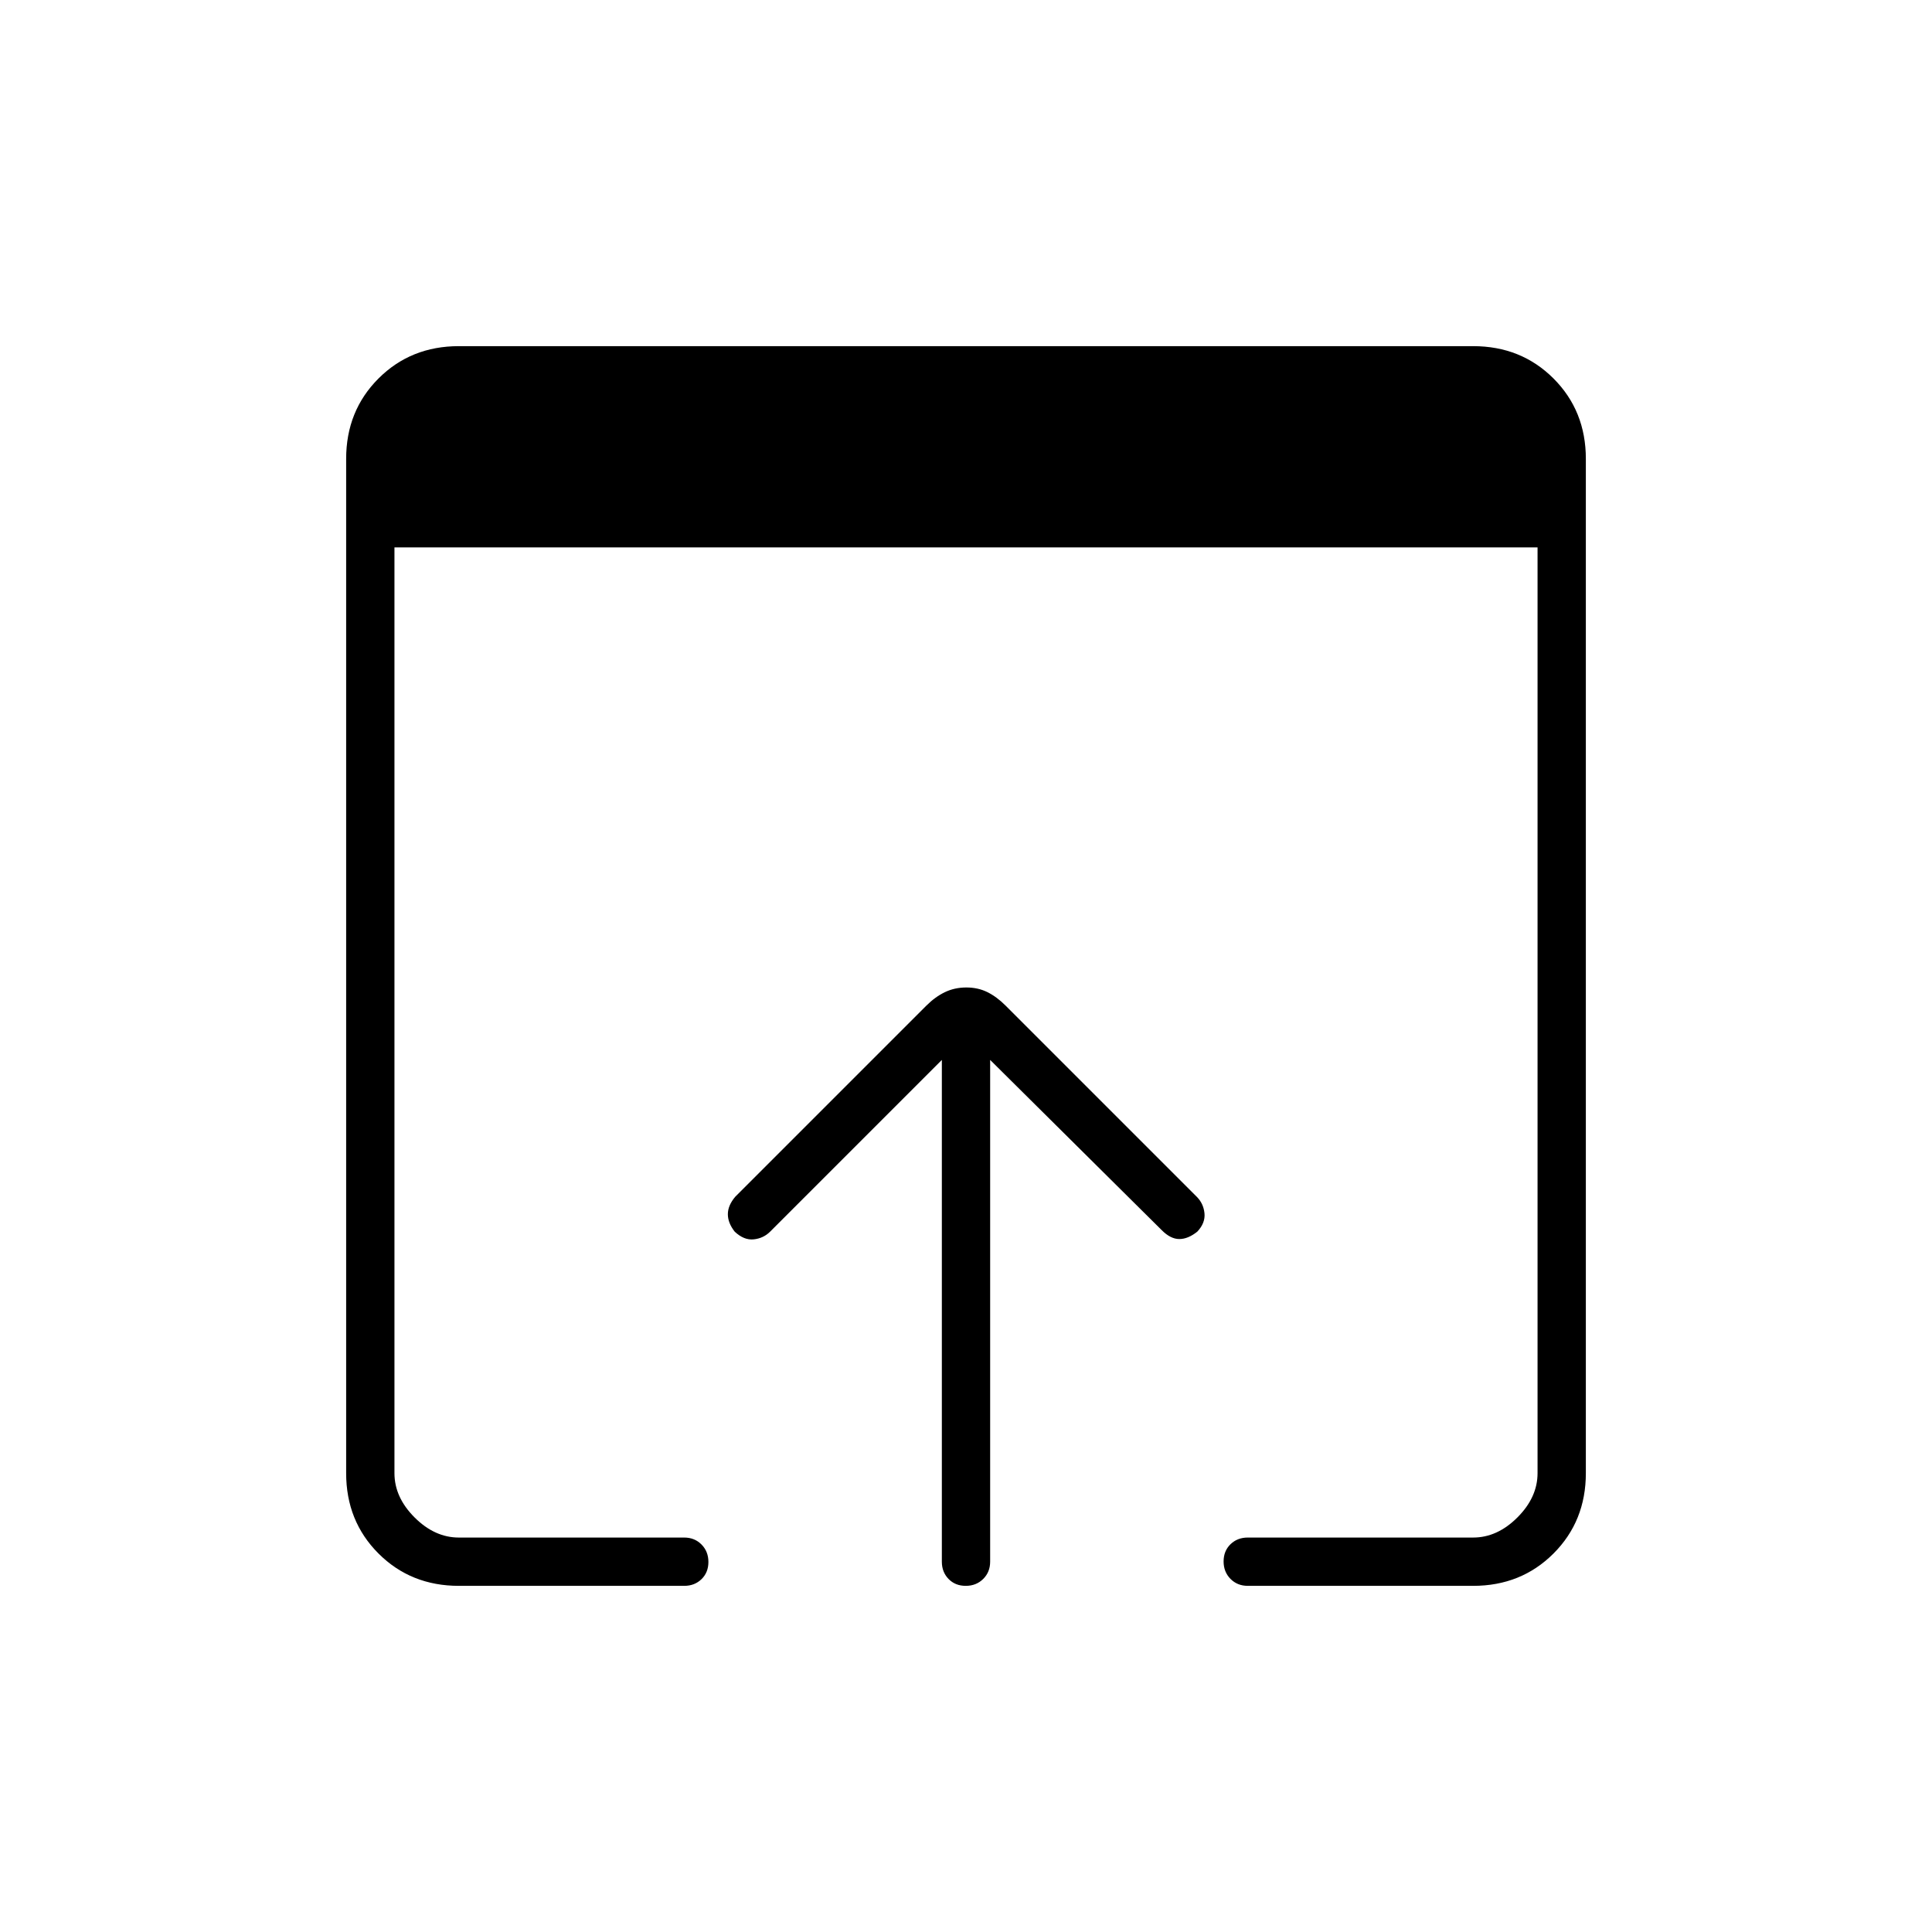 <svg xmlns="http://www.w3.org/2000/svg" height="40" viewBox="0 -960 960 960" width="40"><path d="M228-172q-23.85 0-39.93-16.07Q172-204.15 172-228v-504q0-23.85 16.07-39.93Q204.15-788 228-788h504q23.85 0 39.93 16.07Q788-755.85 788-732v504q0 23.85-16.07 39.93Q755.85-172 732-172H620q-5.15 0-8.58-3.46-3.42-3.46-3.42-8.67 0-5.2 3.42-8.54Q614.85-196 620-196h112q12 0 22-10t10-22v-460H196v460q0 12 10 22t22 10h112q5.15 0 8.58 3.46 3.42 3.46 3.42 8.67 0 5.2-3.42 8.54Q345.15-172 340-172H228Zm240-12v-249.33L382.67-348q-3.34 3.33-8.17 3.83t-9.43-3.83q-3.4-4.33-3.4-8.67 0-4.33 3.66-8.66l95-95q4.34-4.34 9.18-6.67 4.85-2.33 10.67-2.33t10.49 2.33q4.66 2.33 9 6.67l95 95q3.33 3.33 3.83 8.16.5 4.84-3.57 9.17-4.6 3.67-8.93 3.67t-8.67-4.34L492-433.33V-184q0 5.15-3.46 8.58-3.46 3.42-8.67 3.42-5.2 0-8.54-3.42Q468-178.85 468-184Z"/></svg>